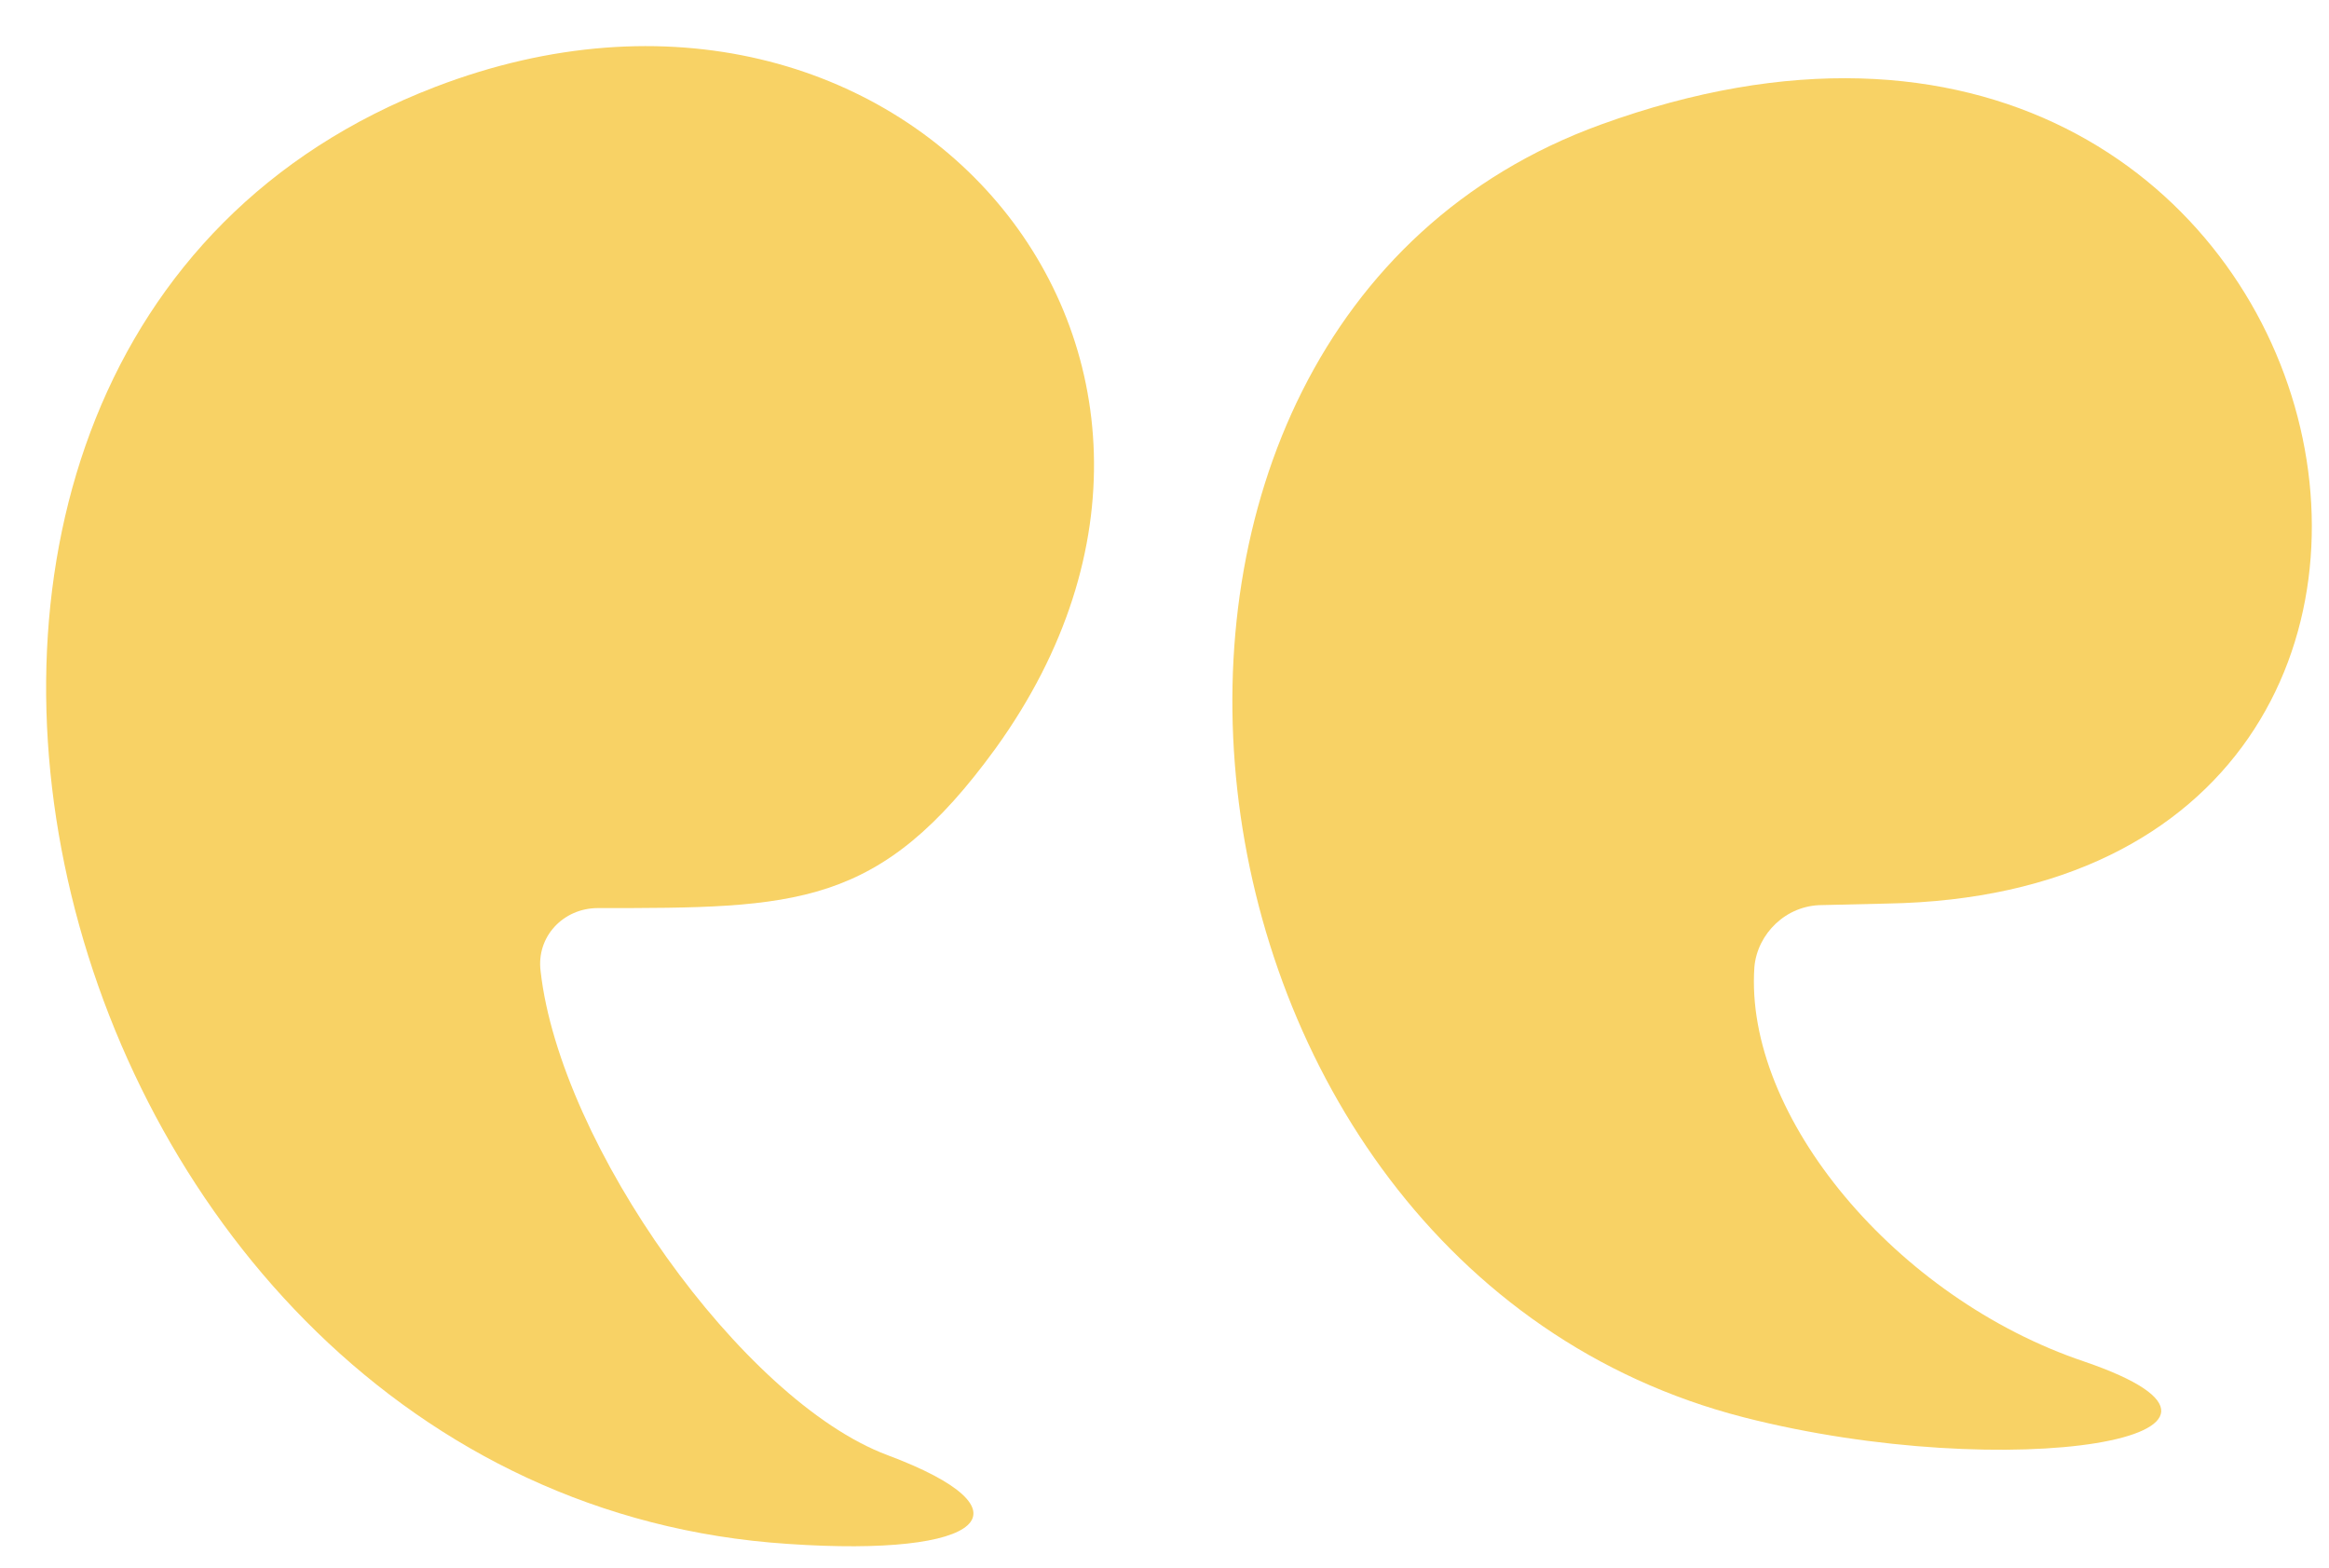 <svg width="101" height="68" viewBox="0 0 101 68" fill="none" xmlns="http://www.w3.org/2000/svg">
<g id="Quote">
<g id="Group" filter="url(#filter0_d_431_10220)">
<g id="Group_2">
<path id="Vector" d="M77.022 37.247L79.831 37.181C110.603 36.659 100.346 -8.552 67.418 3.404C43.114 12.224 47.622 52.796 73.624 59.46C85.123 62.4 97.928 60.309 88.39 57.042C80.223 54.298 73.624 46.394 74.082 39.925C74.213 38.488 75.454 37.247 77.022 37.247Z" fill="#F8D265"/>
<path id="Vector_2" d="M16.872 1.77C-12.724 13.138 -0.703 62.792 32.16 64.948C40.718 65.536 42.94 63.511 36.472 61.093C30.2 58.741 22.294 47.635 21.445 40.121C21.249 38.619 22.425 37.377 23.928 37.377C32.552 37.377 36.145 37.377 41.176 30.452C53.524 13.335 37.125 -6.004 16.872 1.77Z" fill="#F8D265"/>
</g>
</g>
</g>
<defs>
<filter id="filter0_d_431_10220" x="0" y="0" width="100.256" height="67.05" filterUnits="userSpaceOnUse" color-interpolation-filters="sRGB">
<feFlood flood-opacity="0" result="BackgroundImageFix"/>
<feColorMatrix in="SourceAlpha" type="matrix" values="0 0 0 0 0 0 0 0 0 0 0 0 0 0 0 0 0 0 127 0" result="hardAlpha"/>
<feOffset dx="2" dy="2"/>
<feComposite in2="hardAlpha" operator="out"/>
<feColorMatrix type="matrix" values="0 0 0 0 0.996 0 0 0 0 0.098 0 0 0 0 0.475 0 0 0 1 0"/>
<feBlend mode="normal" in2="BackgroundImageFix" result="effect1_dropShadow_431_10220"/>
<feBlend mode="normal" in="SourceGraphic" in2="effect1_dropShadow_431_10220" result="shape"/>
</filter>
</defs>
</svg>
